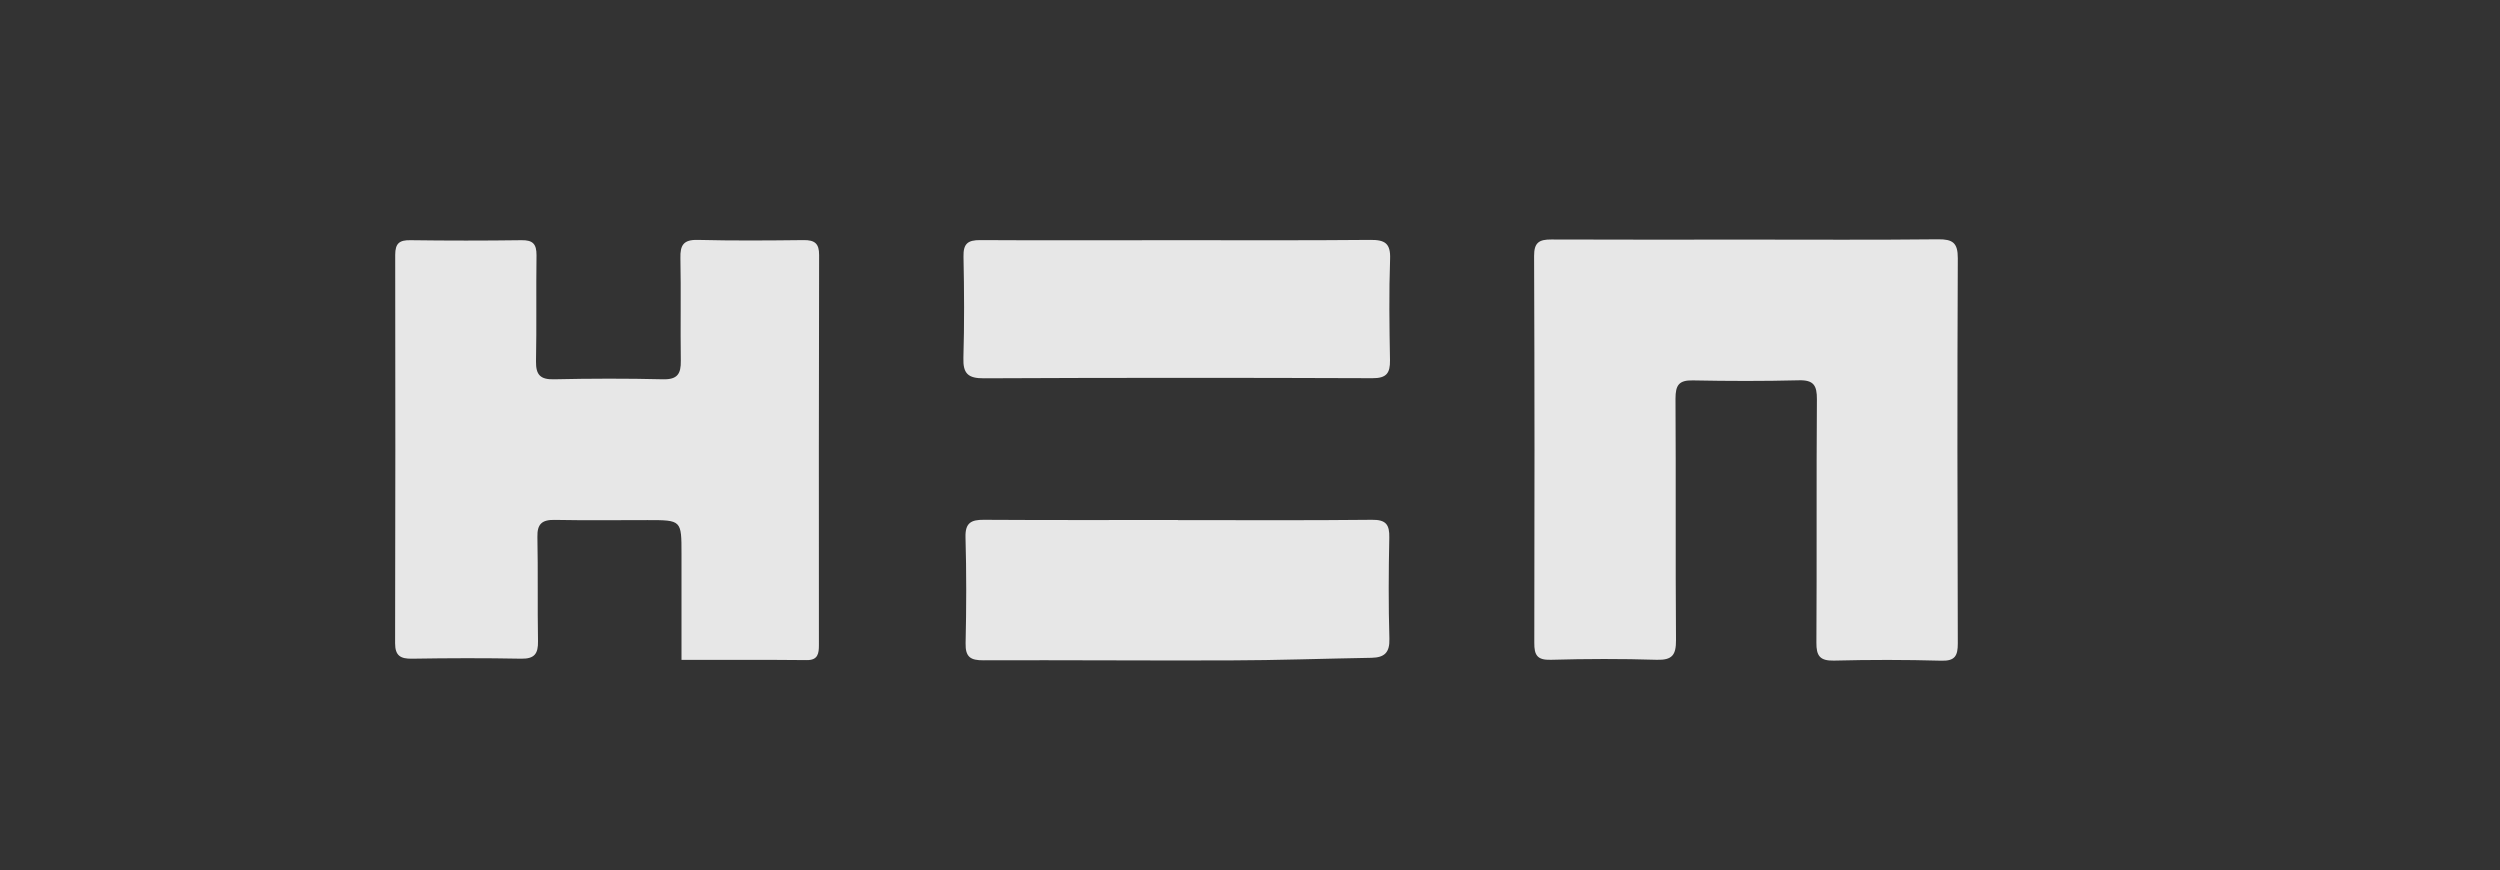 <?xml version="1.0" encoding="utf-8"?>
<!-- Generator: Adobe Illustrator 23.0.5, SVG Export Plug-In . SVG Version: 6.00 Build 0)  -->
<svg version="1.1" id="Layer_1" xmlns="http://www.w3.org/2000/svg" xmlns:xlink="http://www.w3.org/1999/xlink" x="0px" y="0px"
	 viewBox="0 0 2500 870" style="enable-background:new 0 0 2500 870;" xml:space="preserve">
<rect x="0" y="0" width="2500" height="870" fill="#333333" stroke="none"/>
<style type="text/css">
	.st0{display:none;opacity:0.54;}
	.st1{display:inline;fill:#0C0A07;}
	.st2{display:none;opacity:0.88;}
	.st3{display:inline;fill:#FFFFFF;}
	.st4{display:none;opacity:0.94;fill:#FFFFFF;enable-background:new    ;}
	.st5{opacity:0.88;}
	.st6{fill:#FFFFFF;}
</style>
<g class="st0">
	<path class="st1" d="M39.5,429.5c23.3,22.6,46.4,45.2,69.7,67.5c5.2,5,1.9,9.6,0.8,14.8c-3.6,16.2,5.4,30,20.4,32.3
		c16.5,2.5,29.7-7,31.1-22.5c1.4-15.7-10.7-29.4-27.8-28.4c-9.3,0.5-14.4-3.1-20.1-8.8c-20-20.1-40.2-39.9-60.5-59.7
		c-7.2-7-8.5-13.9-5.1-24.2c8.3-25.4,24.4-47,32.8-72.3c2.2-6.5,7.2-6.7,12.4-1.3c17.8,18.3,34,38.3,54.2,54.2
		c6.1,4.8,4.1,10.3,3.1,16.4c-3.2,18.4,5.4,30.7,22.1,32.5c14.9,1.6,28.9-10.8,29.1-25.6c0.2-14.4-14.1-27.6-30.4-25.9
		c-8.7,0.9-13.4-2.4-18.6-7.8c-15.1-15.7-29.9-31.8-46.1-46.2c-10.6-9.5-11.9-17-3.8-28.9c31.7-46.2,63.6-92.1,98.8-135.7
		c19.9-24.6,40.5-48.7,60.4-73.4c7.7-9.6,13.9-11.2,22.5-0.6c24.3,29.8,49.3,59,74,88.4c6.6,7.8,7,14.2-1.6,21.4
		c-9.6,8.1-17.9,17.9-27,26.6c-8.5,8.2-15.6,16.3-30.9,12.6c-13.6-3.4-25,9.8-25.7,24.3c-0.7,14.3,9.2,26.3,23,27.9
		c13.6,1.6,29.8-8.7,27.9-21.7c-3.6-24,13.4-34.2,26.3-47.3c22.8-23.1,23.2-22.9,43,3.3c11.2,14.9,21.8,30.3,33.1,45.1
		c6.1,8.1,5.8,14.2-1.6,21.8c-14.5,14.8-30.5,28.1-43,44.9c-6.9,9.2-14,16-28.6,11.1c-13.2-4.4-26.2,8-27.5,21.8
		c-1.6,16.3,7.3,28.1,21.6,28.7c17.9,0.8,29.3-7.9,28.6-24.4c-0.5-11.7,4-18.7,11.8-26.3c14.7-14.2,28.2-29.6,41.8-44.9
		c7.2-8.2,12.7-9.7,18.8,1.1c10.9,19.4,22.3,38.6,33.5,57.9c3.7,6.3,4.5,11.5-1.8,17.5c-23.1,22.1-45.7,44.8-68.3,67.5
		c-5.9,5.9-11.4,8.8-20.7,7.3c-16.9-2.7-31.8,8.8-32.8,23.1c-0.9,13.5,14.1,29.2,28.2,29.5c15.2,0.3,27-12.8,25.4-30.8
		c-0.8-8.9,1.7-14.6,7.8-20.5c19.9-19.2,39.9-38.3,58.5-58.8c11.7-12.9,15.8-8.7,21.2,4.7c24.5,60.3,16.1,118.7-10.2,175.5
		C449.1,659.8,377.2,712.4,294,752.4c-8.3,4-13.7,3.9-13.7-7.7c0.2-46,0.1-91.9-0.1-137.9c0-7.7,3.9-11.3,9.7-15.6
		c13.6-10.3,14.4-28.1,3-39.6c-10.7-10.8-28.7-10.3-38.7,1.1c-10.6,12.2-9,29.6,5.5,39.3c6.7,4.5,8.4,8.8,8.4,16
		c-0.2,44.8-0.2,89.5,0.1,134.3c0.1,11.6-2.8,16-14.5,10.3c-64.1-31.1-122.8-69.3-165.4-128C51.4,573.1,31,516.2,35.6,451.8
		C36.1,444.2,34.9,436,39.5,429.5z"/>
	<path class="st1" d="M1789.5,456.9c24.4-32.7,54.1-49.2,94.7-39.7c25.3,5.9,38.8,22.6,45.3,46.4c9.3,33.8,5.2,68.5,5.9,102.8
		c0.3,16.9,0.5,33.9-0.1,50.8c-0.6,18.7-9.9,27.8-26.5,27.5c-15.8-0.3-24.2-9-24.4-27.3c-0.6-37.5-0.1-75-1-112.4
		c-0.5-18.2-5.5-35.2-26-41.1c-21.5-6.2-44.5,2.2-55.8,20c-6.4,10.1-7.5,21.5-7.5,33.1c0,32,0.2,64.1-0.1,96.1
		c-0.2,22.5-8,31.7-25.8,31.5c-17.5-0.2-25.1-9.6-25.3-32c-0.3-35.7,0.2-71.3-0.7-107c-0.7-29.2-14.3-43.3-39.6-43.4
		c-28-0.2-48.2,17.6-48.7,44.8c-0.7,35.7-0.3,71.3-0.3,107c0,14.5-4.7,26.4-20.3,30.1c-18.7,4.4-31.5-6.8-31.6-28.8
		c-0.4-55.6,0-111.2,0.1-166.9c0-1.2,0-2.4,0.1-3.6c0.6-12.8,5.9-22.3,19.2-24.8c12.2-2.3,23.7,0.1,28.8,12.9c4.8,12,9,9.9,17.4,2.9
		c30.7-25.8,77-28.5,101.2-6C1776,436.9,1781.6,446.6,1789.5,456.9z"/>
	<path class="st1" d="M753.4,487.1c36.4-37.7,73.4-76.1,110.5-114.3c6.3-6.4,13-12.5,19.9-18.2c11.4-9.4,23.8-10.5,33.8,0.9
		c10.1,11.4,9.9,24.1-1.7,35.3c-24.8,23.9-48.8,48.6-74.6,71.2c-13.2,11.5-12.6,19.3-2.3,32.2c26.6,33.5,51.9,68,77.3,102.5
		c12.1,16.4,11.2,32.2-1,41.7c-14.1,11.1-30.2,7.7-43.3-9.5c-25.2-33.1-50.5-66.1-75.2-99.5c-8.1-10.9-13.2-10.2-24.2-1.7
		c-20.6,16-30,34.5-26.1,60.4c1.4,9.5,0.6,19.3,0.2,29c-0.8,18.7-9.2,27.1-26.5,27.4c-17,0.3-26.6-8.5-26.7-26.9
		c-0.4-80.4-0.4-160.7-0.1-241.1c0.1-17,11.8-27.5,27.5-27.2c15.7,0.4,25.6,10.9,25.8,28.7c0.3,32,0,64,0.2,96.1
		C746.8,477.4,745.2,481.5,753.4,487.1z"/>
	<path class="st1" d="M1547.1,530.8c0,29-0.4,58,0.2,87c0.3,12.7-4.9,21.6-16.1,25.5c-11.6,4-23,2-30.1-9.6c-4.4-7.1-8-7.9-15.6-3.4
		c-66,38.8-134.9,11.5-153.9-61.9c-7.4-28.3-7.3-57.5,3.8-85.5c25.1-62.8,87.4-85.6,146.3-53.1c9.1,5,14.3,6.6,19.7-3.6
		c6.1-11.4,17-13.3,28.2-10.2c11.5,3.2,17.8,11.6,17.8,24.2c-0.2,30.2-0.1,60.4-0.1,90.6C1547.2,530.7,1547.1,530.8,1547.1,530.8z
		 M1436.7,601.6c35.4,0.3,61.8-28.7,61.9-68.1c0.1-41.7-24.9-71-60.6-71c-36.4-0.1-61.9,28.6-62,69.8
		C1375.9,572.2,1401.4,601.3,1436.7,601.6z"/>
	<path class="st1" d="M1171.8,530c0,29-0.3,58,0.2,87c0.2,13.4-5.6,22.5-17.6,26.4c-11.8,3.8-23.1,1.6-29.3-10.8
		c-3.7-7.3-6.7-7.2-13.8-3.1c-70.7,41.5-140,10.4-157.1-70.1c-11.6-54.8,9.8-108.4,54.3-132.7c33.6-18.4,67.2-15.7,99.5,4.1
		c7.9,4.8,12.5,7.5,17.6-3.8c5-10.9,16.1-13.9,27.8-10.9c11.8,3.1,18.5,10.7,18.4,23.5C1171.7,469.6,1171.8,499.8,1171.8,530z
		 M1000.9,531.5c0.1,38.2,23.1,67.9,54.2,70.1c32,2.3,55.4-14.3,64.8-45.8c10.1-33.9-2.6-71.5-28.9-85.9
		C1047.5,446,1000.7,478.1,1000.9,531.5z"/>
	<path class="st1" d="M2088.1,531.6c0-27.8-0.1-55.6,0.1-83.4c0.1-13.8,4.4-25.3,19.7-28.3c14.3-2.8,25.1,2.3,30.4,16.3
		c5.3,13.7,10.9,4.1,15.5,0.1c23.7-21,50.9-25.8,80.8-18.4c23.2,5.7,37.3,20.7,43.8,43.5c5,17.6,7.3,35.4,7.1,53.7
		c-0.3,31.4,0,62.9-0.1,94.3c0,24.5-8.3,35.5-26.2,35.3c-18.9-0.2-25.2-9.1-25.2-35.6c0-28.4,0.2-56.8,0.2-85.2
		c0-6.6-0.1-13.3-0.8-19.9c-3.1-30.1-16.8-42.4-45.8-41.4c-26.7,0.9-46.5,19.1-47.1,44.9c-0.8,33.2-0.3,66.5-0.5,99.7
		c0,6,0.1,12.2-1.4,18c-3.4,13.3-11.9,20.5-26.3,19.6c-14.3-0.9-23.2-8.3-23.5-22.4c-0.8-30.2-0.2-60.4-0.2-90.6
		C2088.5,531.6,2088.3,531.6,2088.1,531.6z"/>
	<path class="st1" d="M2419.1,644.6c-39-0.3-58.2-19.4-58.6-57.1c-0.3-33.8-0.5-67.7,0-101.5c0.2-11.1-2-16.3-14.8-16.1
		c-18.9,0.4-28-7.9-27.8-23.2c0.3-16.8,11-23.7,26.3-23c14.7,0.6,17.4-6.9,16.2-19.1c-0.9-9.3,0.1-18.6,6.8-25.5
		c7-7.4,16.3-10.7,26.4-7.5c9.9,3.1,16.6,9.7,17.6,20.7c0.4,4.2,0.9,8.5,0.4,12.6c-1.5,13.7,3.2,20.6,18.1,18.6
		c5.3-0.7,11-0.5,16.2,0.6c12.6,2.7,20.8,10.6,20,23.8c-0.8,12.9-9.2,20.2-22.2,22.1c-9.9,1.4-22.9-4.8-29.2,3.7
		c-6.7,9-2.5,22.2-2.7,33.6c-0.3,22.9-0.3,45.9,0.2,68.9c0.5,20.8,7.2,26.1,26.9,21.5c10-2.3,18.1-1.2,22.4,9.1
		c4.8,11.5,2.4,21.8-7.9,28.7C2442.7,643,2430.5,646.3,2419.1,644.6z"/>
	<path class="st1" d="M1230.2,490.7c0-42.3,0-84.6,0-126.9c0-10.7,1.9-20.3,11.8-26.7c15-9.7,34.4-2.4,38.3,15.1
		c1.4,6.4,1.7,13.2,1.7,19.8c-0.1,80.4-0.3,160.7-0.8,241.1c-0.1,22.6-8,31.5-25.9,31.4c-17.1-0.1-24.8-9.8-24.9-32.3
		c-0.2-40.5,0-81,0-121.5C1230.3,490.7,1230.2,490.7,1230.2,490.7z"/>
	<path class="st1" d="M2037.5,532.5c0,27.7,0.2,55.5-0.1,83.2c-0.2,18.5-9.1,28.6-24.7,28.9c-17.1,0.3-26.5-9.4-26.6-29
		c-0.2-55.5-0.1-110.9,0.3-166.4c0.1-20,9-29.9,25.3-30c16-0.1,25.4,10.8,25.6,30.1C2037.5,477,2037.4,504.8,2037.5,532.5
		C2037.4,532.5,2037.5,532.5,2037.5,532.5z"/>
	<path class="st1" d="M2009.9,392c-20,0-25.4-5-25.4-23.9c0-20.1,6.7-26.6,27.4-26.7c21.1-0.1,26.9,5.7,26.7,26.6
		C2038.5,388.3,2034,392,2009.9,392z"/>
	<path class="st1" d="M300,274.9c-10,0.4-14.6-5.6-14.7-14.5c0-7.7,3.8-14.2,12.8-14.6c9.4-0.4,15.2,4.7,15.7,13.8
		C314.4,268.6,309.8,274.5,300,274.9z"/>
	<path class="st1" d="M351.8,354.6c9.4,0.7,14.9,6,14.5,15.1c-0.4,8.7-5.5,14.6-15.2,14.2c-8.8-0.4-13.3-6.4-13.5-14.1
		C337.3,361,342.2,355.1,351.8,354.6z"/>
	<path class="st1" d="M386.7,491.5c-8.5-1.6-14.5-6.4-14.1-15.6c0.3-7.8,4.4-14.2,13.3-14.2c8.9-0.1,15.7,4.4,15.4,13.8
		C401,484,395.9,489.9,386.7,491.5z"/>
	<path class="st1" d="M149.8,519.1c-1.3,9.3-6.2,14.6-15.4,14.4c-9.8-0.2-13.5-7.1-13.5-15.6c0-8.7,6.2-12.6,14.1-12.9
		C144.7,504.5,148.5,510.9,149.8,519.1z"/>
	<path class="st1" d="M290,569.2c-1.2,9.7-6.3,15.8-14.9,15.8c-8.3,0-14.7-4.9-14.9-14.4c-0.2-9.4,4.9-14.3,14.2-14.5
		C283.8,555.9,288.2,561.5,290,569.2z"/>
	<path class="st1" d="M172.4,390.2c12.2-0.3,17,5,17,14.3c0,8.3-4.6,13.9-13,14.4c-9.3,0.6-14.9-5.2-15.7-13.9
		C159.7,395.5,165.7,391,172.4,390.2z"/>
</g>
<g class="st2">
	<path class="st3" d="M483,573c-2.5,8.7-6.2,16.1-8.7,23.5c-22.3,0-43.4,0-65.7,0c0-133.8,0-266.4,0-398.9c29.7,0,58.2,0,86.7,0
		c0,47.1,0,92.9,0,140c2.5-1.2,5-2.5,6.2-3.7c40.9-39.6,126.4-24.8,153.6,37.2c24.8,57,23.5,116.5-2.5,172.2
		c-32.2,70.6-126.4,79.3-164.8,31C486.7,574.3,485.5,574.3,483,573z M491.7,456.6c2.5,19.8,5,37.2,8.7,54.5
		c3.7,16.1,13.6,29.7,33.4,31c19.8,1.2,35.9-6.2,44.6-26c16.1-40.9,14.9-83-5-122.6c-7.4-14.9-21.1-22.3-38.4-21.1
		c-17.3,1.2-27.3,11.1-31,26C497.8,418.2,495.4,438,491.7,456.6z"/>
	<path class="st3" d="M1272.1,600.3c-27.3,0-54.5,0-80.5,0c-5,0-9.9-6.2-13.6-9.9c-24.8-35.9-49.6-71.9-80.5-110.3
		c-2.5,8.7-8.7,18.6-8.7,27.3c-1.2,29.7,0,58.2,0,89.2c-28.5,0-54.5,0-83,0c0-132.6,0-265.1,0-398.9c29.7,0,58.2,0,85.5,0
		c0,66.9,0,132.6,0,201.9c12.4-12.4,23.5-23.5,34.7-34.7c14.9-14.9,27.3-35.9,45.8-43.4c17.3-7.4,40.9-1.2,61.9-1.2
		c8.7,0,17.3,0,31,0c-37.2,37.2-71.9,73.1-106.5,107.8c39.6,55.7,78,111.5,116.5,167.2C1273.4,596.6,1273.4,597.8,1272.1,600.3z"/>
	<path class="st3" d="M100.2,457.8c0-70.6,47.1-132.6,110.3-143.7c79.3-13.6,153.6,44.6,161,126.4c5,63.2-13.6,115.2-70.6,147.4
		c-86.7,49.6-194.5-12.4-200.7-114C100.2,469,100.2,462.8,100.2,457.8z M293.4,456.6c-6.2-18.6-8.7-38.4-17.3-54.5
		c-16.1-31-53.3-33.4-74.3-8.7c-26,29.7-26,100.3,1.2,128.8c18.6,19.8,45.8,19.8,64.4,1.2C284.8,506.1,289.7,482.6,293.4,456.6z"/>
	<path class="st3" d="M827.4,382.2c-31,0-60.7,0-91.7,0c0-22.3,0-42.1,0-64.4c59.5,0,117.7,0,177.2,0c0,3.7,1.2,6.2,1.2,9.9
		c0,83,0,166,0,247.8c0,37.2-8.7,70.6-37.2,97.9c-38.4,35.9-125.1,45.8-178.4-16.1c16.1-21.1,32.2-42.1,48.3-64.4
		c2.5,5,5,7.4,6.2,9.9c5,24.8,28.5,34.7,52,29.7c7.4-1.2,14.9-9.9,18.6-17.3c3.7-8.7,5-18.6,5-28.5c0-64.4,0-130.1,0-194.5
		C828.6,389.7,827.4,387.2,827.4,382.2z"/>
	<path class="st3" d="M1360.1,382.2c-18.6,0-34.7,0-53.3,0c0-22.3,0-42.1,0-64.4c18.6,0,37.2,0,57,0c1.2-22.3,1.2-42.1,2.5-63.2
		c31-3.7,59.5-7.4,89.2-11.1c-3.7,24.8-6.2,47.1-9.9,73.1c28.5,0,55.7,0,84.2,0c0,22.3,0,43.4,0,65.7c-28.5,0-55.7,0-86.7,0
		c0,42.1-2.5,81.8,1.2,122.6c2.5,29.7,21.1,39.6,49.6,31c13.6-3.7,26-12.4,42.1-18.6c3.7,16.1,8.7,33.4,12.4,50.8
		c0,2.5-1.2,6.2-3.7,8.7c-39.6,31-102.8,39.6-141.2,17.3c-27.3-16.1-39.6-40.9-42.1-70.6c-2.5-39.6-1.2-79.3-1.2-118.9
		C1360.1,397.1,1360.1,390.9,1360.1,382.2z"/>
	<path class="st3" d="M2257,596.6c-17.3,0-32.2,0-48.3,0c0-64.4,0-128.8,0-195.7c16.1,1.2,33.4,1.2,55.7,2.5
		c18.6-12.4,34.7-11.1,52,9.9c9.9-5,19.8-12.4,29.7-14.9c28.5-5,47.1,7.4,49.6,37.2c2.5,26,1.2,52,2.5,78c0,27.3,0,54.5,0,83
		c-16.1,0-32.2,0-49.6,0c0-38.4,0-76.8,0-114c0-11.1,0-22.3-1.2-32.2c0-3.7-3.7-8.7-5-8.7c-3.7,0-9.9,2.5-9.9,5
		c-3.7,12.4-6.2,24.8-6.2,35.9c-1.2,37.2,0,75.6,0,114c-14.9,0-28.5,0-44.6,0c0-13.6,0-27.3,0-42.1c0-34.7,0-68.1-1.2-102.8
		c0-5-5-9.9-7.4-13.6c-3.7,3.7-9.9,7.4-11.1,12.4c-2.5,9.9-3.7,19.8-3.7,28.5C2257,517.3,2257,556.9,2257,596.6z"/>
	<path class="st3" d="M2188.9,501.2c-1.2,73.1-68.1,120.2-132.6,94.2c-44.6-18.6-69.4-73.1-54.5-125.1
		c13.6-49.6,58.2-80.5,107.8-71.9C2154.2,405.8,2190.1,451.6,2188.9,501.2z M2053.8,501.2c3.7,13.6,6.2,27.3,12.4,38.4
		c12.4,22.3,40.9,22.3,54.5,1.2c13.6-19.8,13.6-60.7,0-80.5c-14.9-21.1-42.1-22.3-54.5,1.2C2058.8,472.7,2057.6,487.5,2053.8,501.2z
		"/>
	<path class="st3" d="M1943.6,476.4c-3.7-23.5-17.3-31-34.7-32.2c-21.1-1.2-37.2,5-47.1,24.8c-9.9,18.6-11.1,38.4-3.7,58.2
		c9.9,28.5,40.9,38.4,69.4,23.5c7.4-3.7,13.6-9.9,22.3-16.1c8.7,9.9,18.6,22.3,28.5,32.2c-12.4,28.5-73.1,42.1-112.7,31
		c-42.1-12.4-70.6-49.6-70.6-95.4s29.7-88,71.9-100.3c43.4-13.6,90.4,0,112.7,34.7C1967.1,447.9,1956,461.5,1943.6,476.4z"/>
	<path class="st3" d="M815,232.3c0-27.3,19.8-45.8,48.3-45.8c27.3,0,50.8,21.1,50.8,47.1c0,24.8-23.5,47.1-49.6,47.1
		C837.3,280.6,815,258.4,815,232.3z"/>
	<path class="st3" d="M1673.5,530.9c19.8,0,35.9,16.1,34.7,37.2c0,19.8-17.3,35.9-37.2,35.9c-19.8,0-35.9-17.3-35.9-37.2
		C1636.3,545.8,1653.7,529.7,1673.5,530.9z"/>
</g>
<path class="st4" d="M1240.1,261.3h-109v293.5h-27.2V261.3H996.2V239h244V261.3z M1340.4,559.7c-19.8,0-38.4-5-54.5-14.9
	c-16.1-9.9-28.5-23.5-37.2-40.9c-8.7-17.3-13.6-37.2-13.6-59.4v-9.9c0-22.3,5-43.3,13.6-60.7c8.7-17.3,21.1-32.2,37.2-42.1
	c16.1-9.9,32.2-16.1,50.8-16.1c28.5,0,50.8,9.9,68.1,29.7s24.8,45.8,24.8,80.5v14.9h-168.4v5c0,27.2,7.4,49.5,22.3,66.9
	c14.9,17.3,34.7,27.2,58.2,27.2c13.6,0,26-2.5,37.2-7.4c11.1-5,19.8-13.6,29.7-24.8l16.1,12.4
	C1404.8,546.1,1376.3,559.7,1340.4,559.7L1340.4,559.7z M1335.5,338.1c-19.8,0-35.9,7.4-49.5,21.1s-21.1,33.4-24.8,58.2h141.2v-2.5
	c-1.2-22.3-7.4-40.9-19.8-55.7C1371.4,344.3,1355.3,338.1,1335.5,338.1L1335.5,338.1z M1505.1,533.7h152.3v21.1h-184.5V535
	l142.4-192h-138.7v-23.5h170.9v19.8L1505.1,533.7z M1695.9,433.4c0-22.3,5-43.3,13.6-60.7c8.7-18.6,21.1-32.2,37.2-42.1
	s34.7-14.9,54.5-14.9c31,0,57,11.1,75.5,33.4c19.8,22.3,29.7,50.8,29.7,87.9v5c0,22.3-5,43.3-13.6,60.7
	c-8.7,18.6-21.1,32.2-37.2,42.1c-16.1,9.9-34.7,14.9-54.5,14.9c-31,0-57-11.1-75.5-33.4c-19.8-22.3-29.7-50.8-29.7-87.9V433.4z
	 M1721.9,440.9c0,28.5,7.4,50.8,22.3,69.4c14.9,18.6,33.4,27.2,57,27.2c23.5,0,42.1-8.7,57-27.2c14.9-18.6,22.3-42.1,22.3-71.8v-5
	c0-17.3-3.7-34.7-9.9-49.5c-6.2-14.9-16.1-26-28.5-34.7c-12.4-8.7-26-12.4-40.9-12.4c-23.5,0-42.1,8.7-57,27.2
	c-14.9,18.6-22.3,42.1-22.3,71.8V440.9z M2099.6,495.3c0-12.4-5-23.5-16.1-31c-9.9-7.4-26-13.6-47.1-18.6
	c-21.1-5-37.2-9.9-48.3-14.9c-11.1-6.2-19.8-12.4-26-21.1c-5-8.7-8.7-18.6-8.7-29.7c0-18.6,7.4-33.4,23.5-45.8
	c14.9-12.4,35.9-18.6,59.4-18.6c26,0,47.1,6.2,63.2,19.8c16.1,12.4,23.5,29.7,23.5,50.8h-24.8c0-13.6-6.2-24.8-17.3-34.7
	c-11.1-8.7-26-13.6-43.3-13.6c-17.3,0-31,3.7-40.9,11.1c-9.9,7.4-16.1,17.3-16.1,29.7c0,12.4,5,21.1,12.4,27.2
	c8.7,6.2,24.8,12.4,47.1,17.3c22.3,5,39.6,11.1,50.8,17.3c11.1,6.2,19.8,13.6,24.8,22.3c5,8.7,8.7,18.6,8.7,31
	c0,19.8-7.4,35.9-23.5,47.1c-16.1,12.4-37.2,17.3-63.2,17.3c-27.2,0-49.5-6.2-66.9-19.8s-26-29.7-26-50.8h26
	c1.2,14.9,7.4,27.2,19.8,35.9s27.2,12.4,47.1,12.4c18.6,0,32.2-3.7,44.6-12.4C2094.6,517.6,2099.6,507.7,2099.6,495.3L2099.6,495.3z
	 M804.2,573.4c-6.2-111.5-147.4-162.2-161-168.4v-1.2l144.9-146.1v-16.1c0-2.5-2.5-5-5-5H515.6V123.8l-99.1,21.1v13.6h5
	c0,0,24.8,0,24.8,24.8v54.5h-76.8c-1.2,0-2.5,1.2-2.5,2.5v34.7h79.3v187c0,58.2,37.2,99.1,104,94.1c13.6-1.2,27.2-6.2,38.4-13.6
	c5-3.7,7.4-8.7,7.4-14.9V509c-21.1,14.9-39.6,13.6-39.6,13.6c-42.1,0-40.9-53.3-40.9-53.3V274.9h192L568.9,414.8
	c0,18.6,0,32.2,0,33.4c0,0,0,1.2,1.2,1.2c127.6,21.1,161,104,161,127.6c0,0,13.6,116.4-102.8,123.8c0,0-75.5,3.7-89.2-27.2
	c0-1.2,0-2.5,1.2-2.5c12.4-6.2,21.1-17.3,21.1-32.2c0-22.3-13.6-40.9-42.1-40.9c-23.5,0-42.1,18.6-42.1,40.9
	c0,0-11.1,97.8,152.3,95.4C815.3,729.4,804.2,573.4,804.2,573.4z"/>
<g class="st5">
	<path class="st6" d="M1747.2,239.6c63.7,0,127.3,0.4,191-0.3c14.4-0.1,19.7,3.4,19.6,19c-0.6,128.4-0.4,256.8,0,385.2
		c0,12-2.6,17.6-16.3,17.2c-35.9-1-71.8-1-107.7-0.1c-14.1,0.3-17.5-5-17.4-18c0.5-81.1-0.1-162.1,0.5-243.2
		c0.1-13.9-3.2-19.5-18-19.1c-35.3,0.9-70.7,0.8-106.1,0.1c-13.9-0.3-17.3,4.8-17.3,18.2c0.5,80.5-0.1,161,0.5,241.5
		c0.1,14.8-3.7,20.1-19.1,19.7c-35.3-1.1-70.7-1-106.1,0c-13.6,0.4-16.6-4.7-16.5-17c0.3-128.9,0.3-257.9-0.2-386.8
		c-0.1-13.5,5.1-16.6,17.3-16.5C1616.6,239.8,1681.9,239.6,1747.2,239.6z"/>
	<path class="st6" d="M681.5,659.9c0-36.8,0-71.4,0-106.1c0-33.7,0-33.7-33.9-33.7c-31,0-62,0.4-93-0.2c-12.5-0.2-17.5,4-17.2,17
		c0.7,34.8,0,69.6,0.6,104.4c0.2,12.3-3.4,17.6-16.7,17.4c-36.4-0.7-72.9-0.6-109.3,0c-11.5,0.2-16.9-3-16.9-15.4
		c0.3-129.5,0.3-258.9,0.1-388.4c0-11.7,4.3-14.9,15.3-14.7c37,0.5,74,0.5,111,0c11.4-0.2,15.1,3.9,15,15.1
		c-0.5,35.3,0.2,70.7-0.5,106.1c-0.2,13.4,4.3,18.2,17.9,17.9c36.4-0.8,72.9-0.9,109.3,0c14.3,0.3,17.8-5.6,17.6-18.4
		c-0.5-34.3,0.3-68.5-0.4-102.8c-0.3-12.9,3-18.5,17.2-18.2c35.3,0.9,70.7,0.6,106.1,0.2c11-0.1,15.5,3.4,15.4,15
		c-0.3,130-0.3,260-0.2,390c0,8.4-1,15.1-12,15C766.1,659.7,725.3,659.9,681.5,659.9z"/>
	<path class="st6" d="M1177.9,520.1c64.7,0,129.4,0.4,194.1-0.3c14.2-0.2,17.6,5,17.3,18c-0.7,33.7-0.9,67.4,0.1,101.1
		c0.4,13.8-5.1,18.6-17.7,18.9c-47.3,0.8-94.5,2.5-141.8,2.6c-82.1,0.3-164.2-0.4-246.3-0.1c-13.1,0.1-18.3-3.2-18-17.1
		c0.8-35.3,0.9-70.7-0.1-106c-0.4-14.4,5.7-17.5,18.3-17.4c64.7,0.4,129.4,0.2,194.1,0.2C1177.9,520.1,1177.9,520.1,1177.9,520.1z"
		/>
	<path class="st6" d="M1176.2,240.2c64.7,0,129.5,0.3,194.2-0.3c14.4-0.1,20.3,3.3,19.7,19.1c-1.2,33.7-0.7,67.5-0.1,101.2
		c0.2,13-3.5,18.1-17.7,18c-129.5-0.5-259-0.5-388.4,0.1c-15.8,0.1-21-4.7-20.5-20.4c1-33.7,0.8-67.5,0.1-101.2
		c-0.3-13,4.2-16.7,16.9-16.6C1045.6,240.5,1110.9,240.2,1176.2,240.2C1176.2,240.2,1176.2,240.2,1176.2,240.2z"/>
</g>
</svg>
